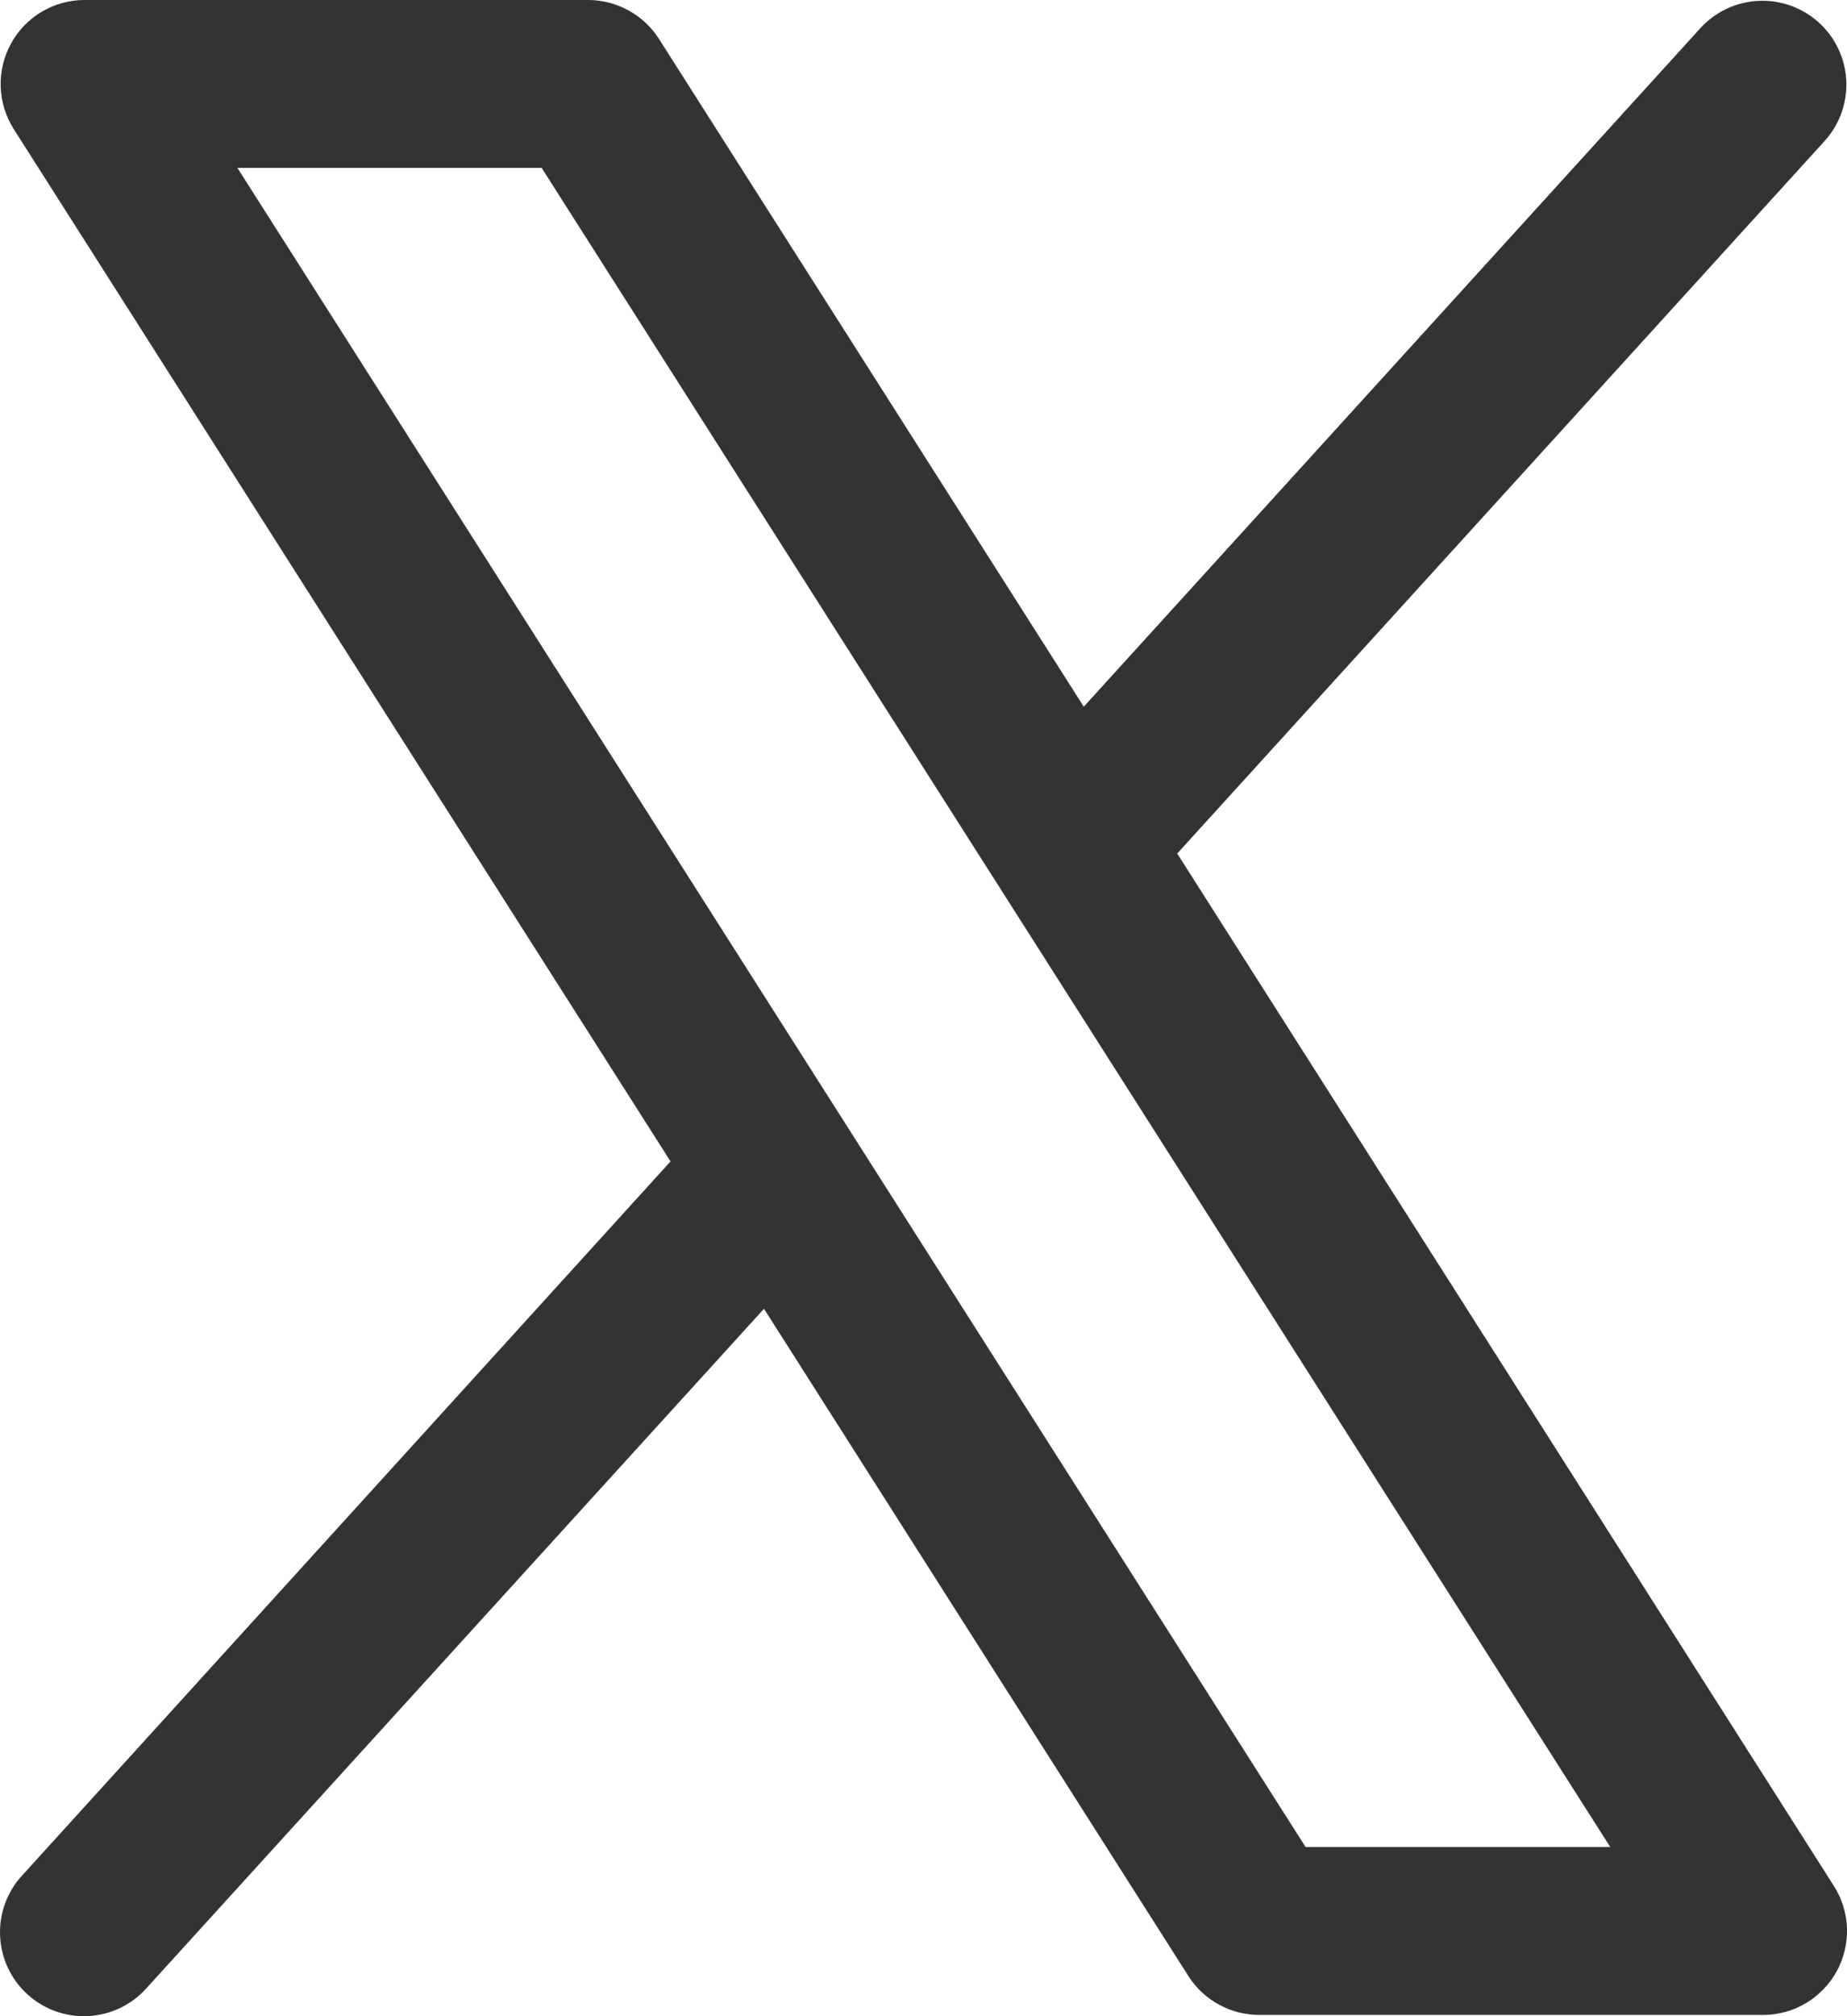 <svg width="22" height="24" viewBox="0 0 22 24" fill="none" xmlns="http://www.w3.org/2000/svg">
<path d="M21.844 22.45L14.022 10.16L21.74 1.671C21.915 1.475 22.005 1.217 21.991 0.955C21.977 0.692 21.86 0.446 21.665 0.269C21.47 0.092 21.214 -0.001 20.951 0.01C20.688 0.021 20.44 0.135 20.261 0.327L12.909 8.412L7.849 0.463C7.759 0.321 7.634 0.205 7.487 0.124C7.339 0.043 7.174 5.213e-05 7.006 1.18219e-07H1.008C0.828 -8.70245e-05 0.653 0.048 0.498 0.139C0.344 0.23 0.217 0.361 0.131 0.519C0.045 0.676 0.002 0.853 0.008 1.032C0.014 1.211 0.068 1.385 0.164 1.537L7.987 13.825L0.268 22.32C0.178 22.416 0.108 22.53 0.062 22.654C0.016 22.778 -0.005 22.91 0.001 23.042C0.006 23.174 0.038 23.304 0.094 23.424C0.15 23.544 0.229 23.651 0.327 23.74C0.425 23.829 0.54 23.898 0.664 23.942C0.789 23.986 0.921 24.006 1.053 23.999C1.185 23.991 1.315 23.958 1.434 23.901C1.553 23.843 1.66 23.763 1.747 23.664L9.1 15.579L14.159 23.528C14.25 23.669 14.375 23.784 14.523 23.864C14.67 23.944 14.835 23.985 15.003 23.985H21.001C21.18 23.985 21.355 23.937 21.509 23.846C21.664 23.754 21.79 23.623 21.877 23.467C21.963 23.31 22.005 23.133 22 22.954C21.994 22.775 21.94 22.601 21.844 22.45ZM15.551 21.986L2.828 1.999H6.452L19.18 21.986H15.551Z" fill="#333333"/>
</svg>
